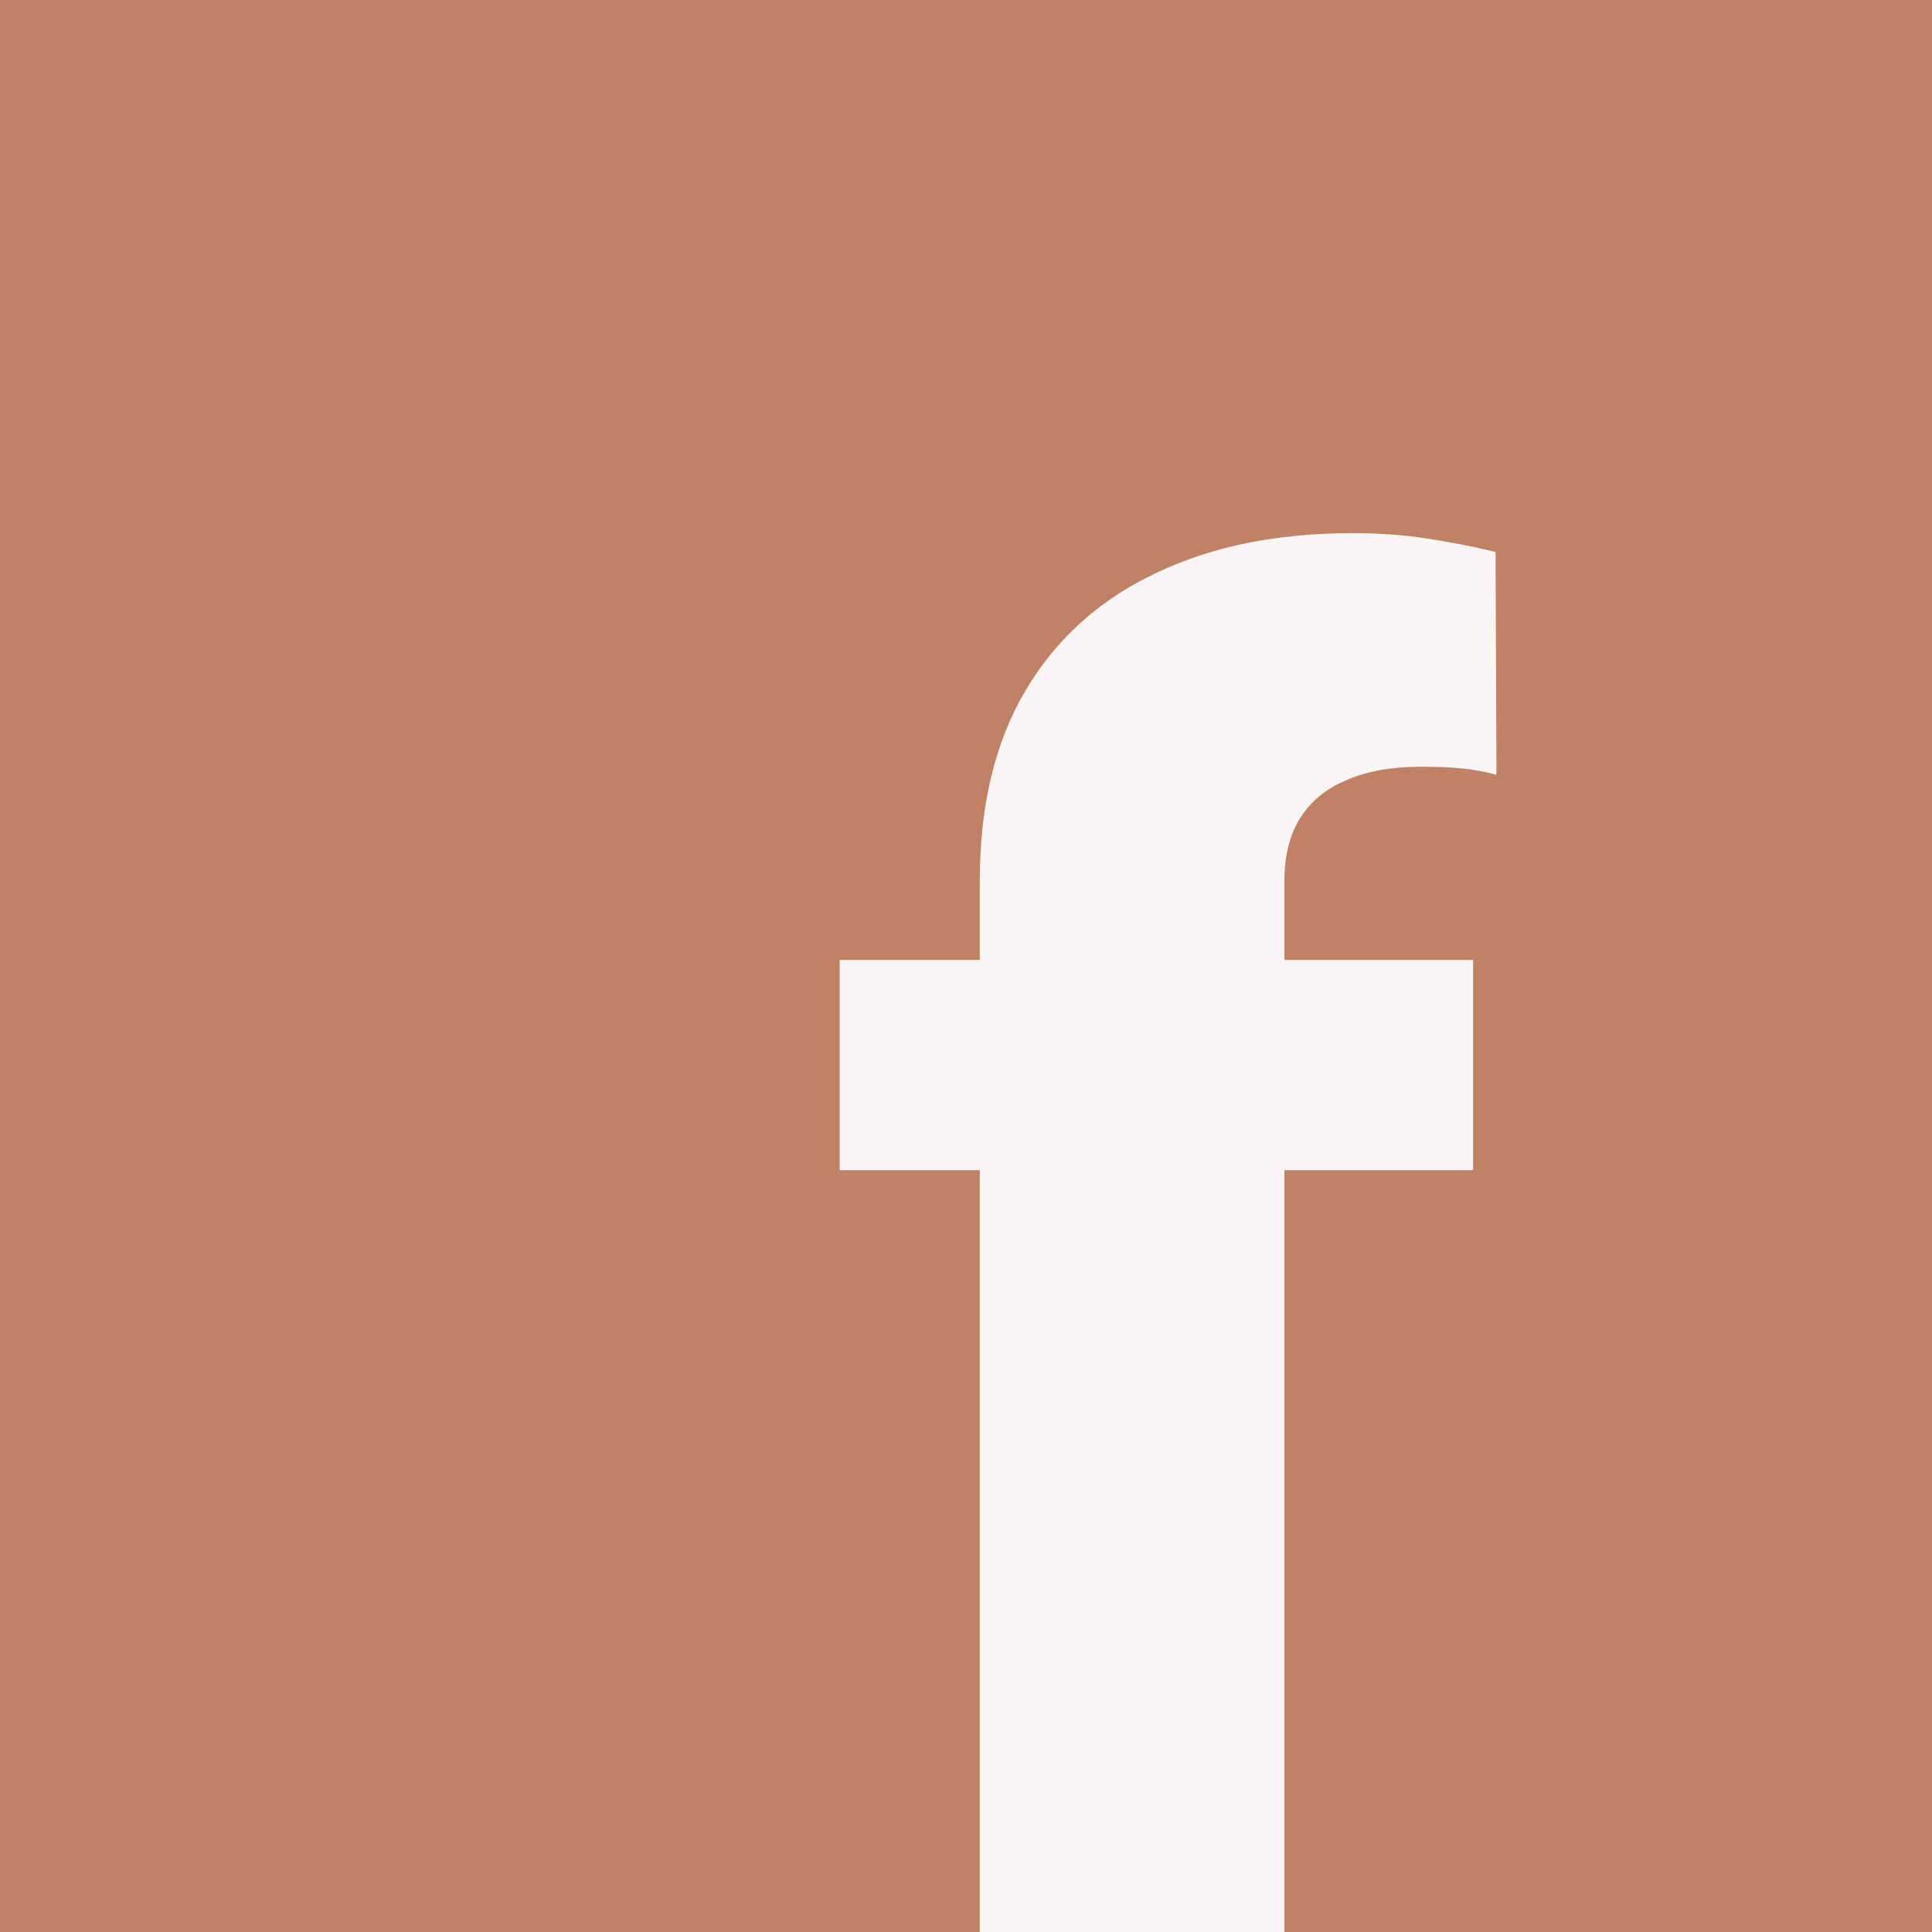 <svg width="21" height="21" viewBox="0 0 21 21" fill="none" xmlns="http://www.w3.org/2000/svg">
<rect width="21" height="21" fill="#C08267"/>
<path d="M13.961 21H10.65V9.574C10.65 8.754 10.816 8.064 11.148 7.504C11.48 6.944 11.949 6.521 12.555 6.234C13.16 5.941 13.876 5.795 14.703 5.795C14.99 5.795 15.26 5.814 15.514 5.854C15.768 5.893 16.015 5.941 16.256 6L16.266 8.422C16.148 8.389 16.028 8.367 15.904 8.354C15.781 8.34 15.628 8.334 15.445 8.334C15.126 8.334 14.856 8.383 14.635 8.48C14.413 8.572 14.244 8.712 14.127 8.9C14.016 9.083 13.961 9.307 13.961 9.574V21ZM16.012 10.434V12.719H9.127V10.434H16.012Z" fill="#F8F5F4"/>
</svg>
